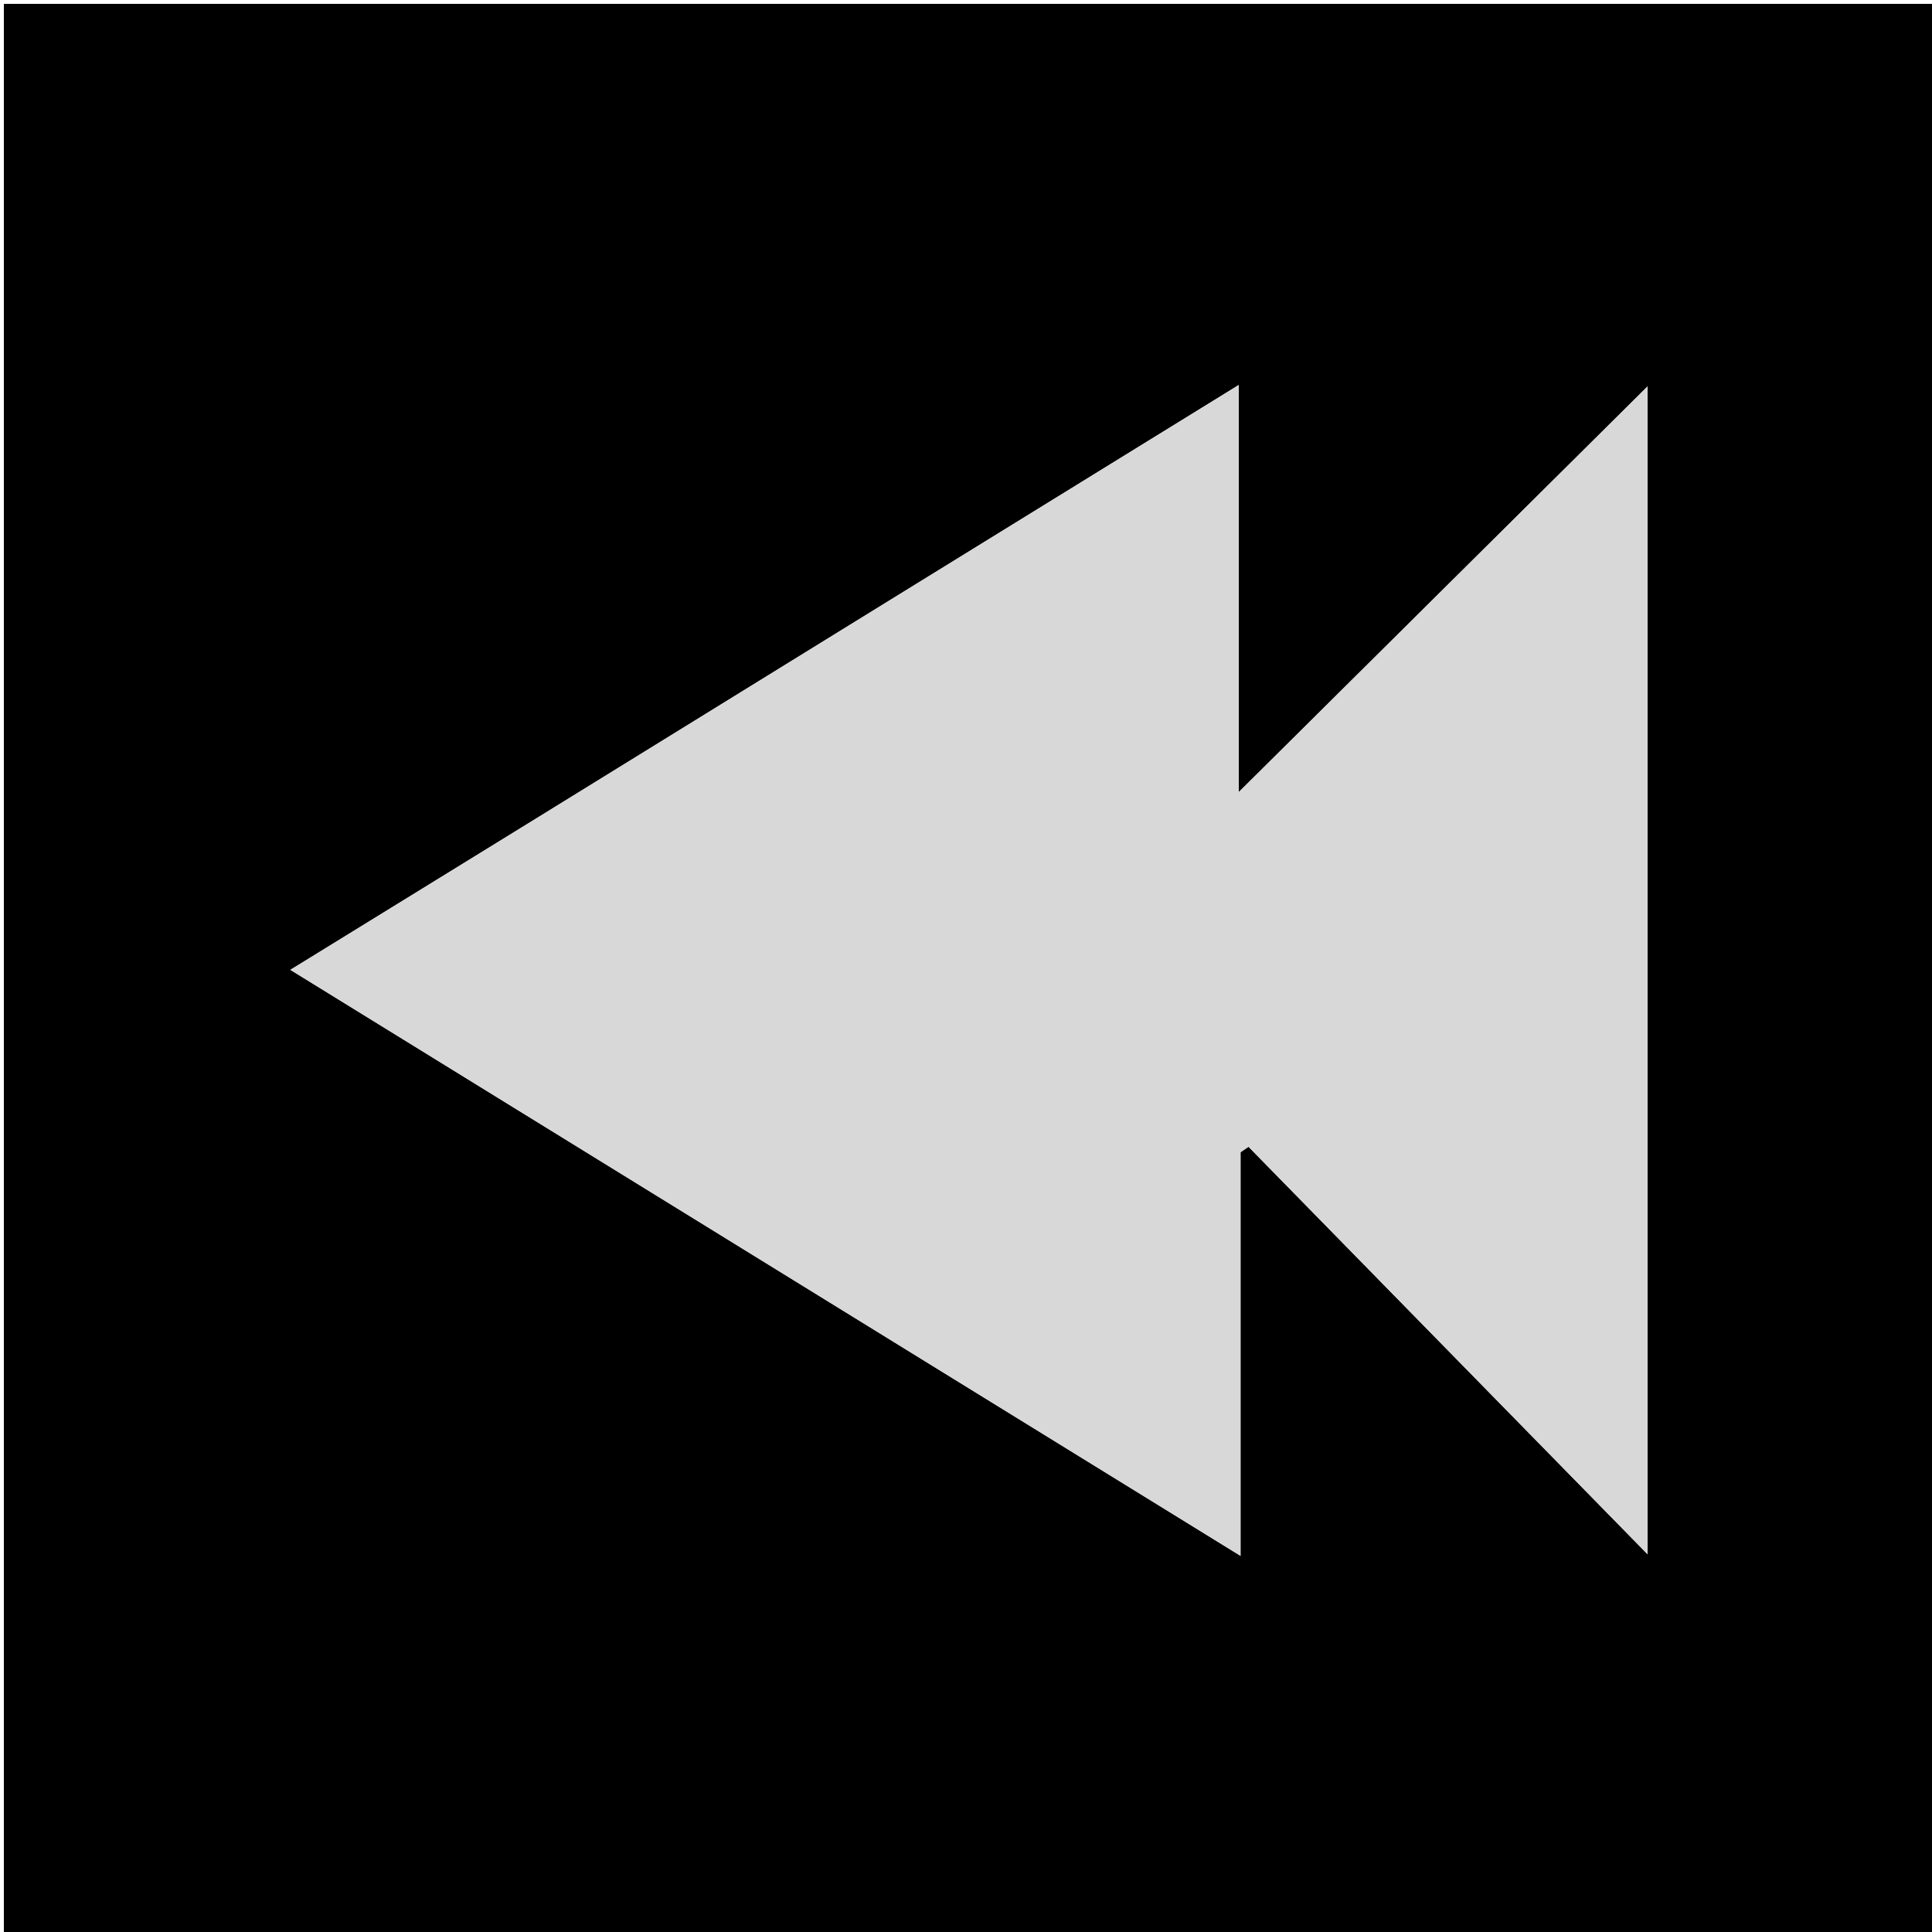 <svg version="1.1" id="Layer_1" xmlns="http://www.w3.org/2000/svg" xmlns:xlink="http://www.w3.org/1999/xlink" x="0px" y="0px" width="35" viewBox="0 0 500 500" enable-background="new 0 0 500 500" xml:space="preserve" height="35">
<path fill="#000000" opacity="1" stroke="none" d="
M330,501 
	C220,501 110.5,501 1,501 
	C1,334.333 1,167.667 1,1 
	C167.667,1 334.333,1 501,1 
	C501,167.667 501,334.333 501,501 
	C444.167,501 387.333,501 330,501 
M137.25,212.769 
	C116.774,225.373 96.298,237.976 75.15,250.993 
	C157.226,301.613 238.638,351.824 321.048,402.651 
	C321.048,367.046 321.048,332.617 321.048,298.188 
	C321.737,297.72 322.427,297.251 323.116,296.783 
	C357.333,331.723 391.551,366.664 426.397,402.247 
	C426.397,301.014 426.397,200.916 426.397,100.001 
	C391.035,135.092 356.271,169.589 320.56,205.028 
	C320.56,169.144 320.56,134.767 320.56,99.655 
	C259.242,137.467 198.538,174.9 137.25,212.769 
z"></path>
<path fill="#D8D8D8" opacity="1" stroke="none" d="
M137.543,212.551 
	C198.538,174.9 259.242,137.467 320.56,99.655 
	C320.56,134.767 320.56,169.144 320.56,205.028 
	C356.271,169.589 391.035,135.092 426.397,100.001 
	C426.397,200.916 426.397,301.014 426.397,402.247 
	C391.551,366.664 357.333,331.723 323.116,296.783 
	C322.427,297.251 321.737,297.72 321.048,298.188 
	C321.048,332.617 321.048,367.046 321.048,402.651 
	C238.638,351.824 157.226,301.613 75.15,250.993 
	C96.298,237.976 116.774,225.373 137.543,212.551 
z"></path>
</svg>